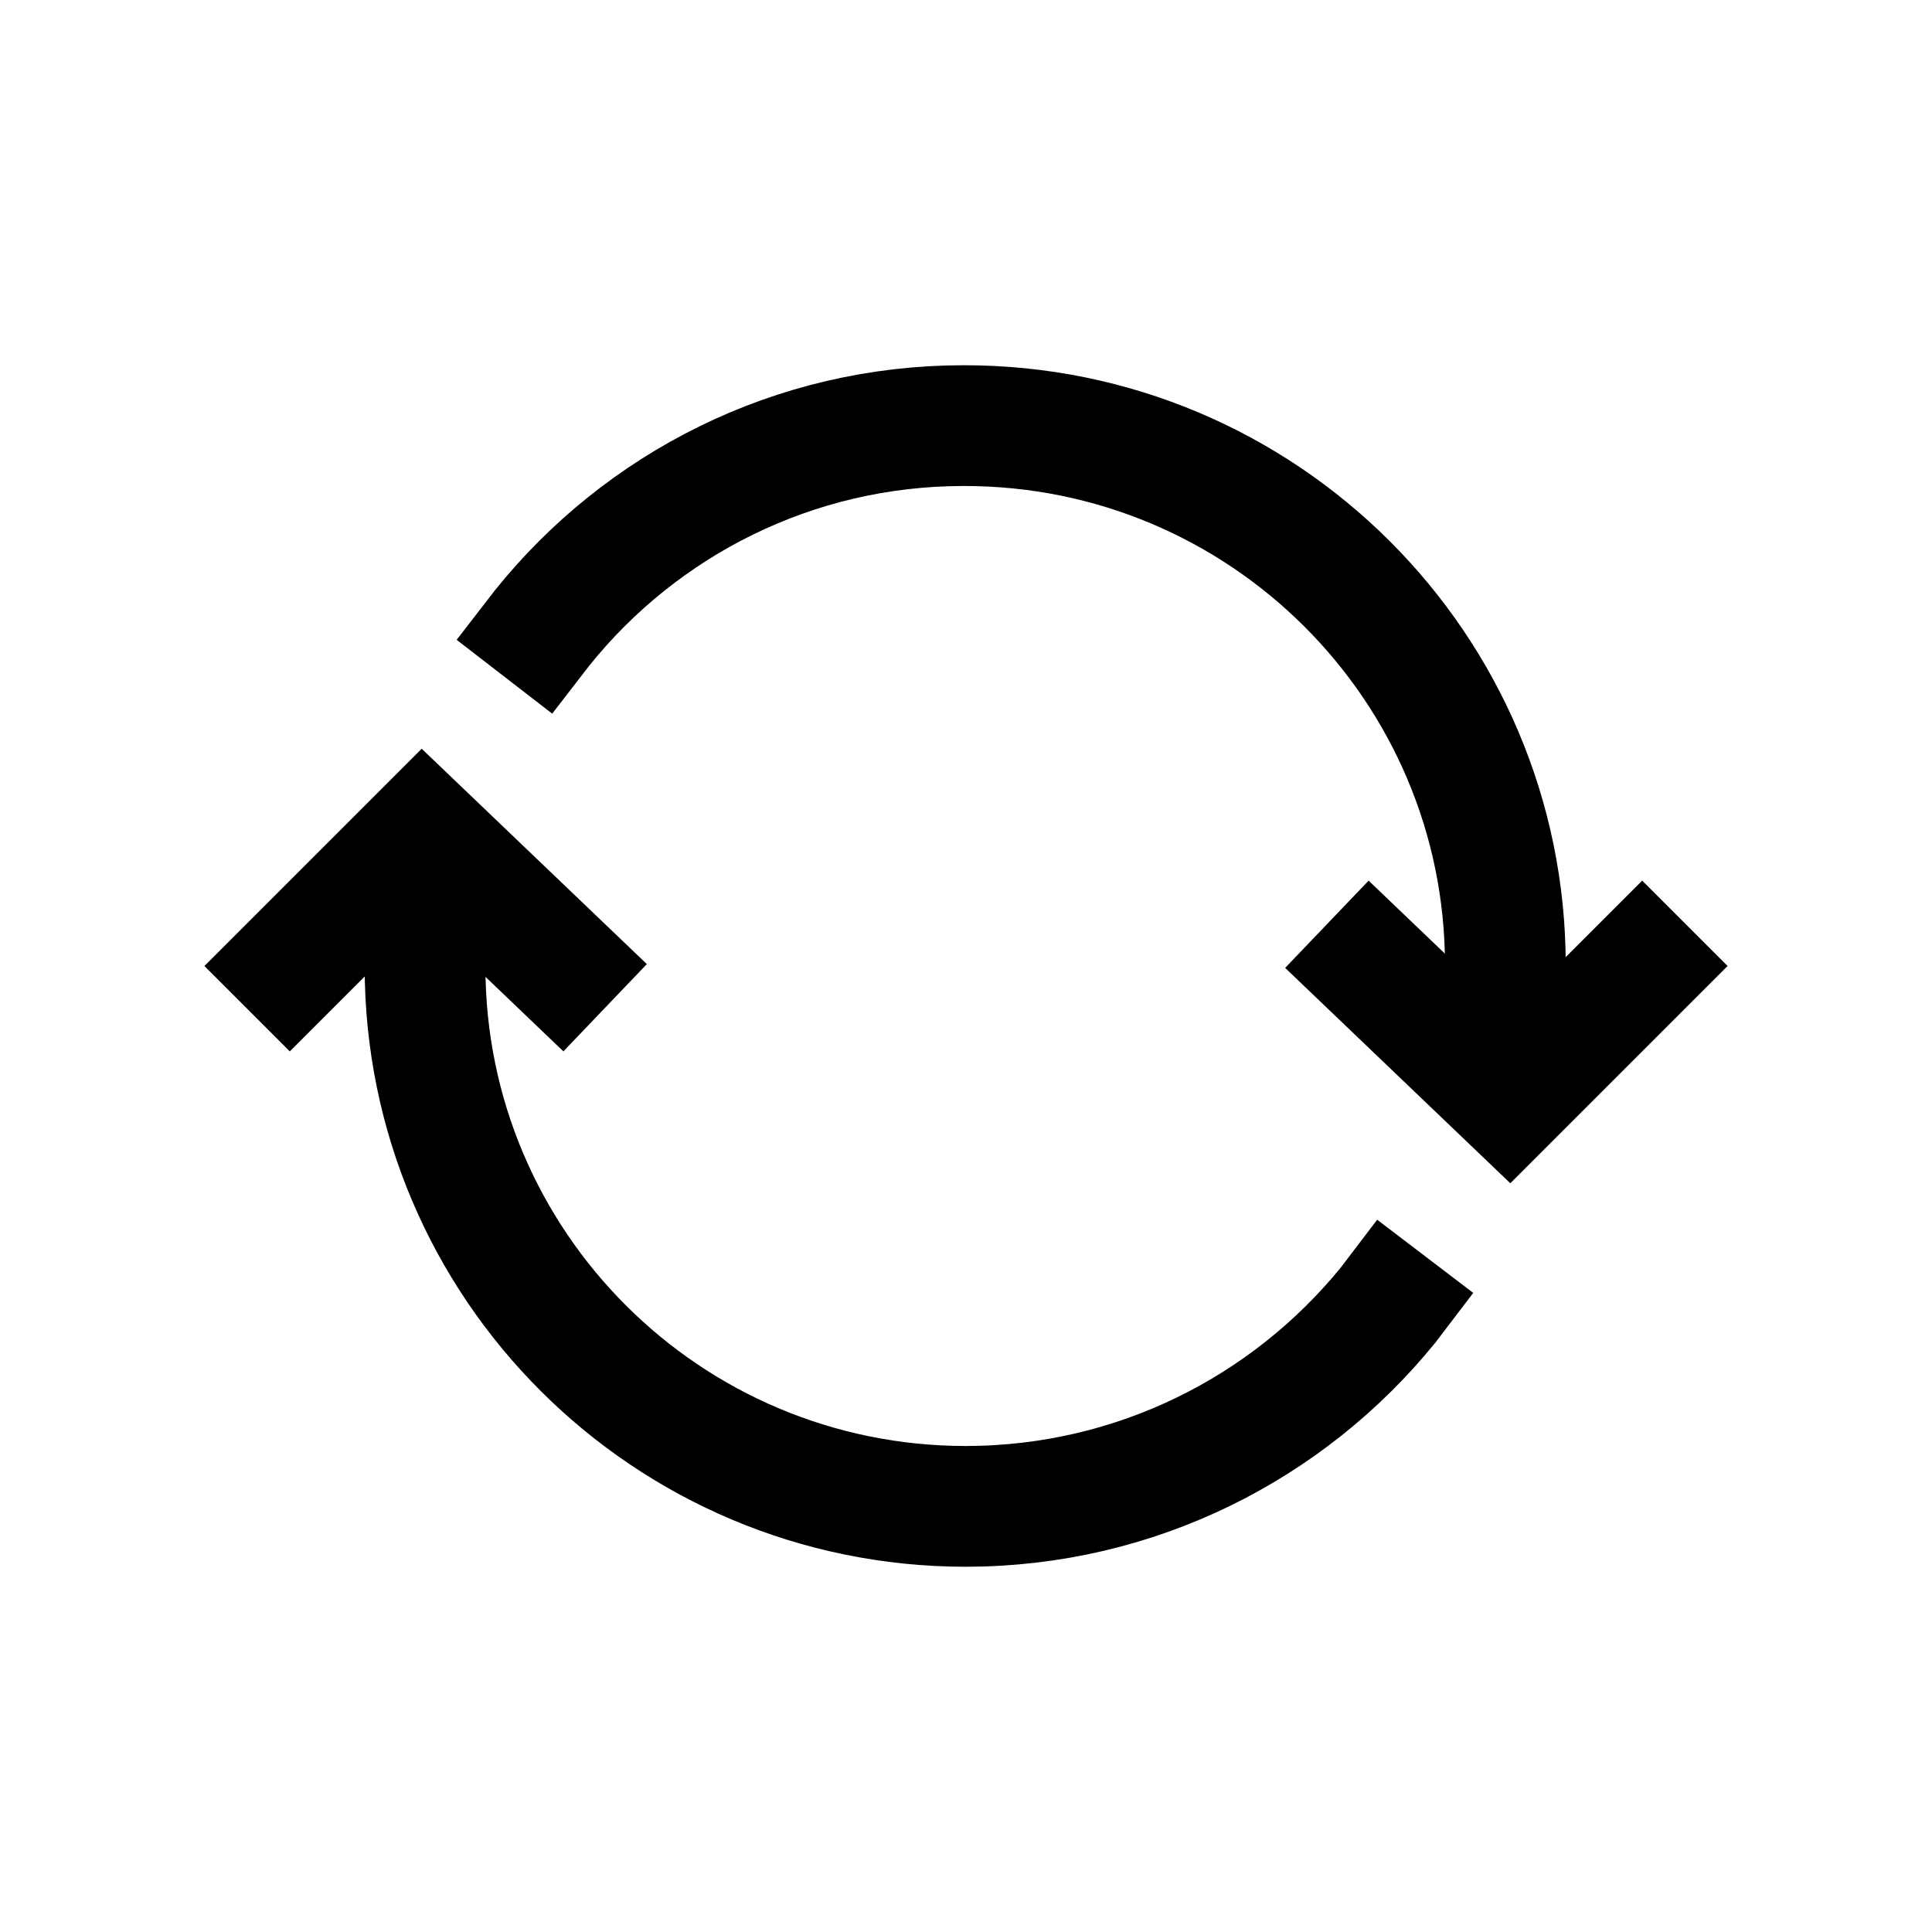 <!-- Generated by IcoMoon.io -->
<svg version="1.1" xmlns="http://www.w3.org/2000/svg" width="40" height="40" viewBox="0 0 40 40">
<title>io-sync-sharp</title>
<path fill="none" stroke-linejoin="miter" stroke-linecap="square" stroke-miterlimit="10" stroke-width="2.5" stroke="#000" d="M31.167 21.849v-1.863c0-6.171-5.015-11.174-11.2-11.174-0.004 0-0.009 0-0.014 0-3.53 0-6.678 1.635-8.728 4.188l-0.017 0.022M8.8 18.148v1.862c0 6.178 5.012 11.178 11.2 11.178 3.524-0.005 6.669-1.626 8.734-4.162l0.016-0.021"></path>
<path fill="none" stroke-linejoin="miter" stroke-linecap="square" stroke-miterlimit="10" stroke-width="2.5" stroke="#000" d="M6 20l2.75-2.75 2.875 2.75"></path>
<path fill="none" stroke-linejoin="miter" stroke-linecap="square" stroke-miterlimit="10" stroke-width="2.5" stroke="#000" d="M34 20l-2.75 2.75-2.875-2.75"></path>
</svg>
